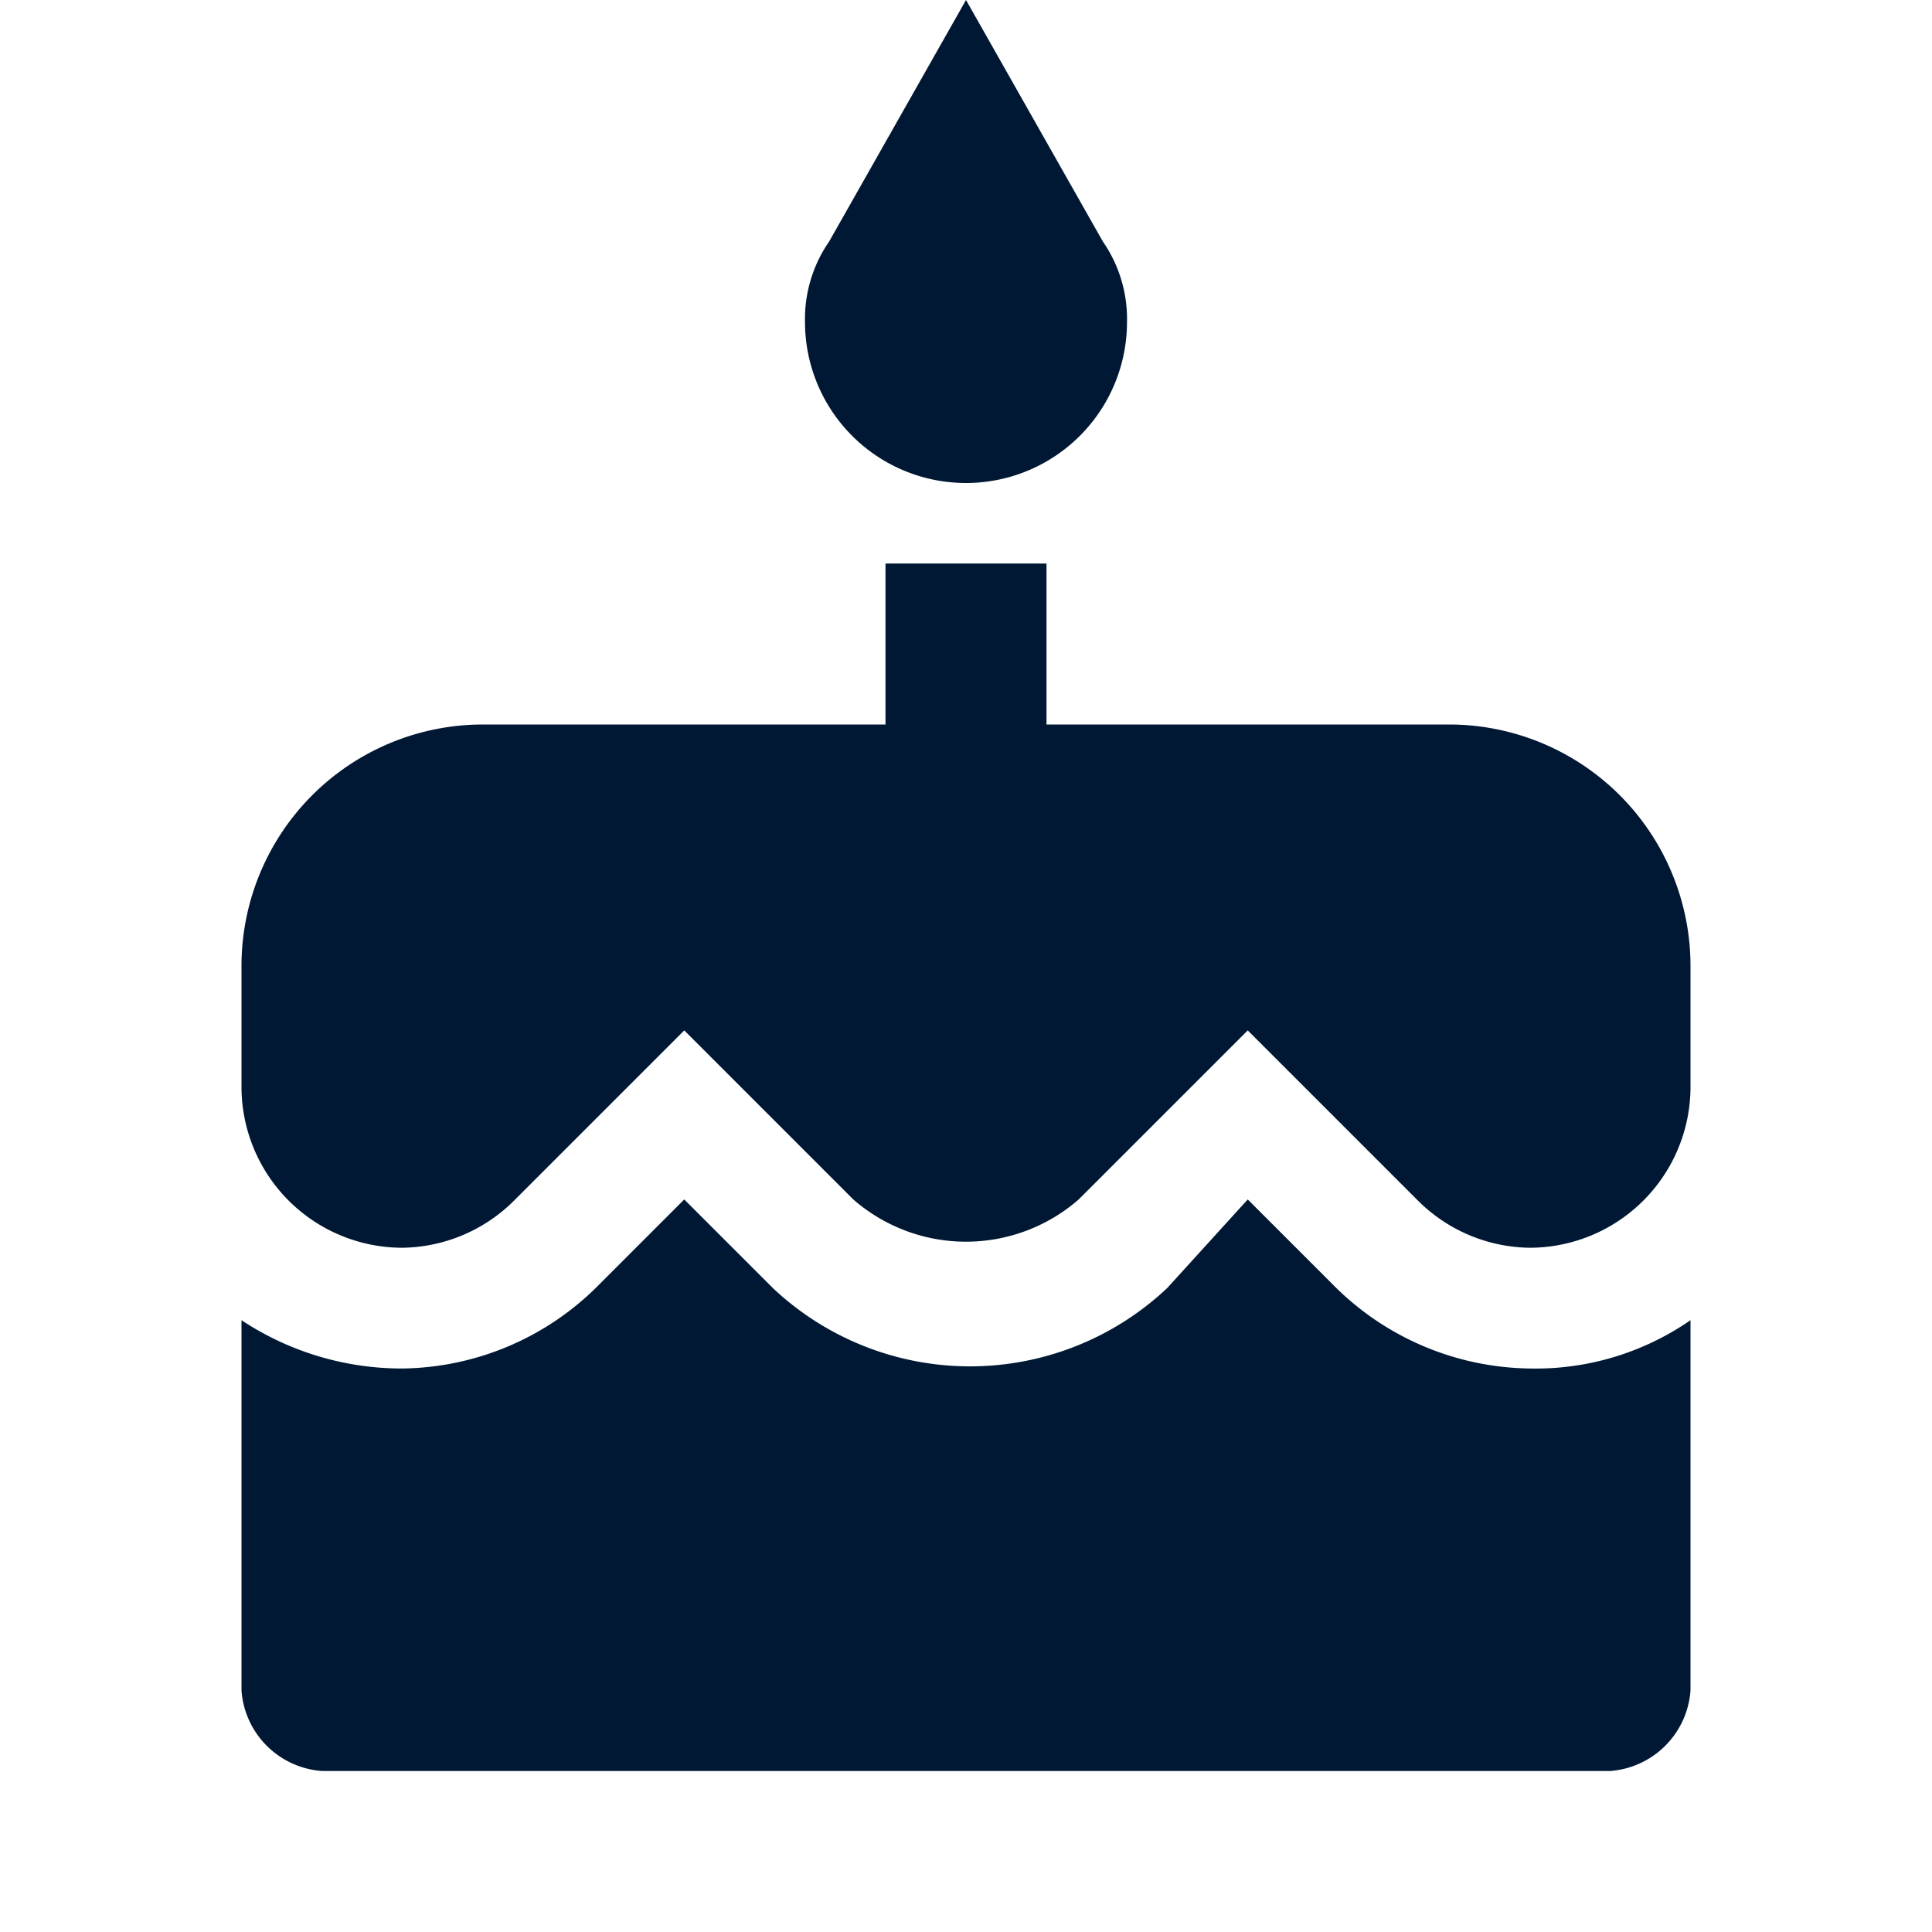 <?xml version="1.0" encoding="utf-8"?>
<!-- Generator: Adobe Illustrator 21.1.0, SVG Export Plug-In . SVG Version: 6.00 Build 0)  -->
<svg version="1.1"  xmlns="http://www.w3.org/2000/svg" xmlns:xlink="http://www.w3.org/1999/xlink" x="0px" y="0px"
   viewBox="0 0 24 24" style="enable-background:new 0 0 24 24;" xml:space="preserve">
<style type="text/css">
  .st0{fill:#001833;}
</style>
<path class="st0" d="M12,6a2,2,0,0,0,2-2,1.69,1.69,0,0,0-.3-1L12,0,10.3,3A1.69,1.69,0,0,0,10,4,2,2,0,0,0,12,6Zm4.6,10-1.1-1.1-1,1.1a3.57,3.57,0,0,1-4.9,0L8.5,14.9,7.4,16A3.49,3.49,0,0,1,5,17a3.61,3.61,0,0,1-2-.6V21a1.08,1.08,0,0,0,1,1H20a1.08,1.08,0,0,0,1-1V16.4a3.38,3.38,0,0,1-2,.6A3.5,3.5,0,0,1,16.6,16ZM18,9H13V7H11V9H6a3,3,0,0,0-3,3v1.5a2,2,0,0,0,2,2,2,2,0,0,0,1.4-.6l2.1-2.1,2.1,2.1a2.13,2.13,0,0,0,2.8,0l2.1-2.1,2.1,2.1a2,2,0,0,0,1.4.6,2,2,0,0,0,2-2V12A3,3,0,0,0,18,9Z"/>
</svg>
